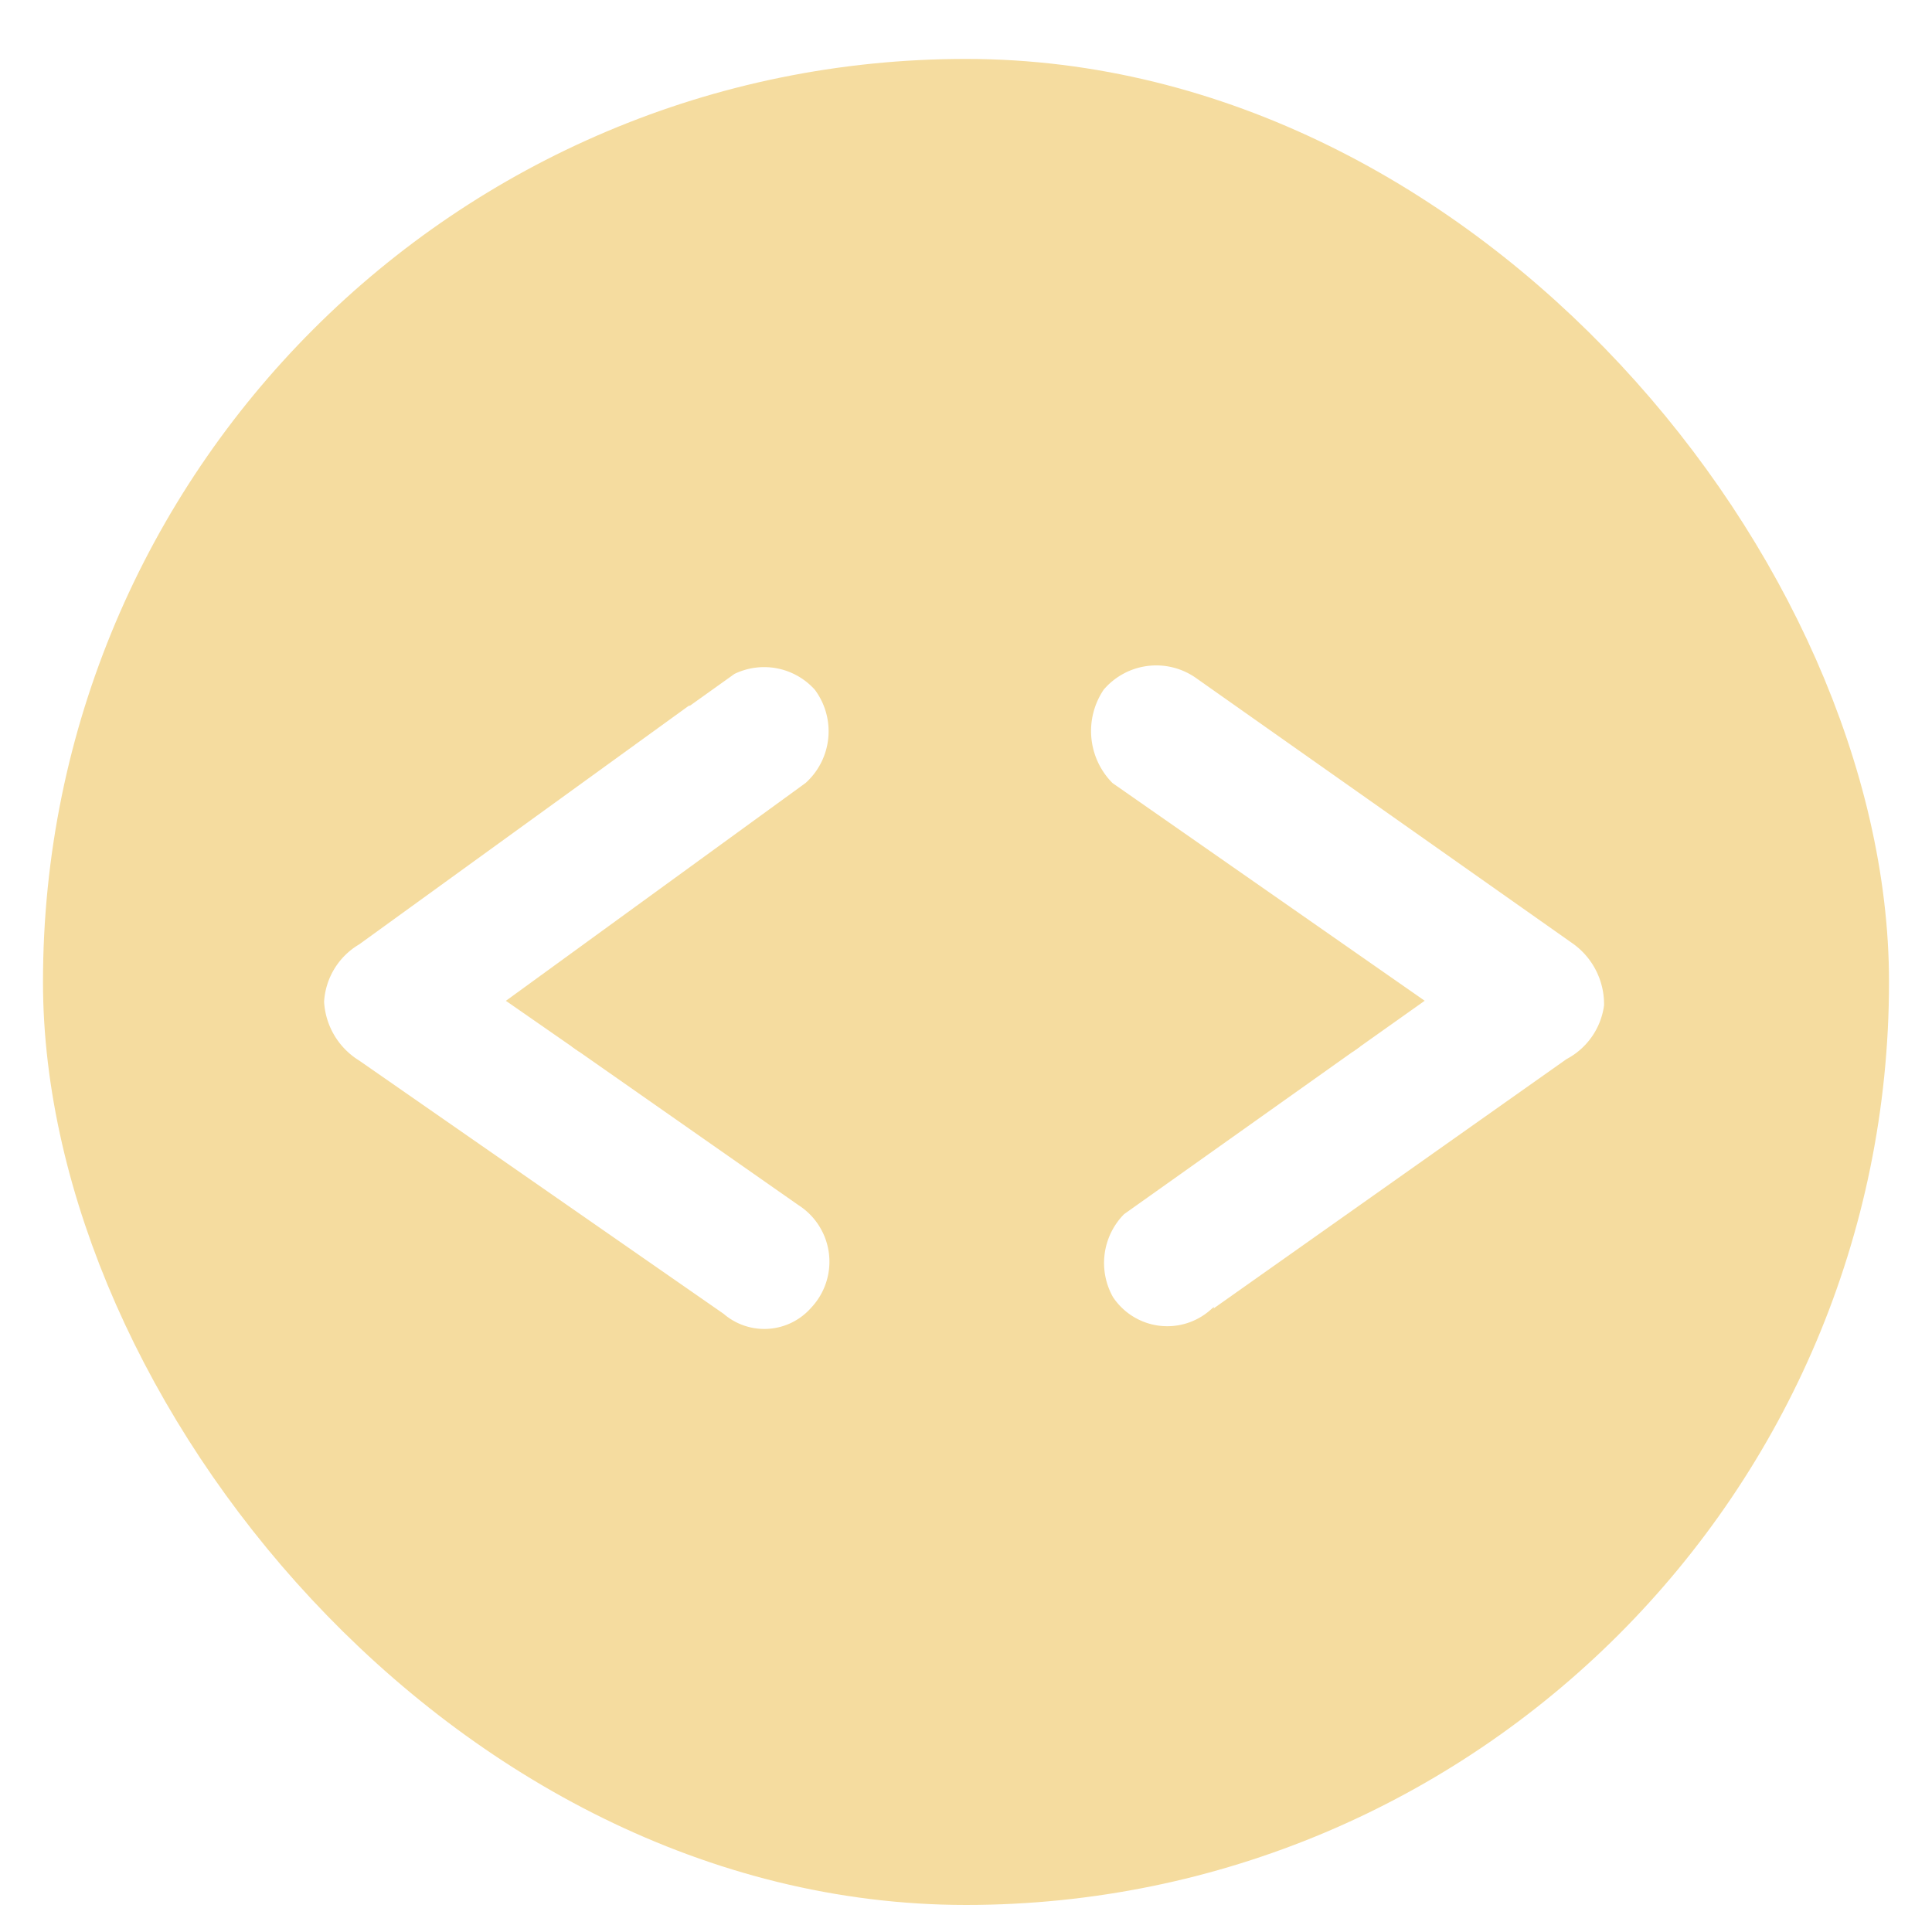 <svg id="Layer_1" data-name="Layer 1" xmlns="http://www.w3.org/2000/svg" viewBox="0 0 40 40"><defs><style>.cls-1{fill:none;stroke-width:2.8px;}.cls-1,.cls-2{stroke:#f5dc9f;stroke-miterlimit:10;}.cls-2{fill:#f5dc9f;stroke-width:0.1px;}</style></defs><rect class="cls-1" x="2.29" y="2.62" width="35.42" height="35.42" rx="17.71"/><path class="cls-2" d="M20.27,3.49V21.85L28,21.72l1.41-1L23,16.25a1.58,1.58,0,0,1-.19-2,1.48,1.48,0,0,1,2-.24L32.6,19.5a1.59,1.59,0,0,1,.66,1.32,1.53,1.53,0,0,1-.8,1.15l-7.36,5.2L25,36.33s13.14-3.12,12.12-18.4C37.09,17.93,36.5,3.07,20.27,3.49Z"/><path class="cls-2" d="M25,37.75l.08-10.58A1.4,1.4,0,0,1,23,26.88a1.49,1.49,0,0,1,.24-1.78L28,21.72l-7.74.13L12,21.72l4.56,3.19a1.44,1.44,0,0,1,.27,2.2,1.34,1.34,0,0,1-1.88.13L7.41,22a1.58,1.58,0,0,1-.75-1.26,1.53,1.53,0,0,1,.75-1.23l6.81-4.93H3.88S-2.21,26,11.38,35.36A21.26,21.26,0,0,0,25,37.75Z"/><path class="cls-2" d="M20.27,2V21.85L12,21.72l-1.44-1,6.15-4.47a1.49,1.49,0,0,0,.2-2,1.46,1.46,0,0,0-1.73-.34l-.91.65H3.08S5.5,3.81,20.27,2Z"/></svg>